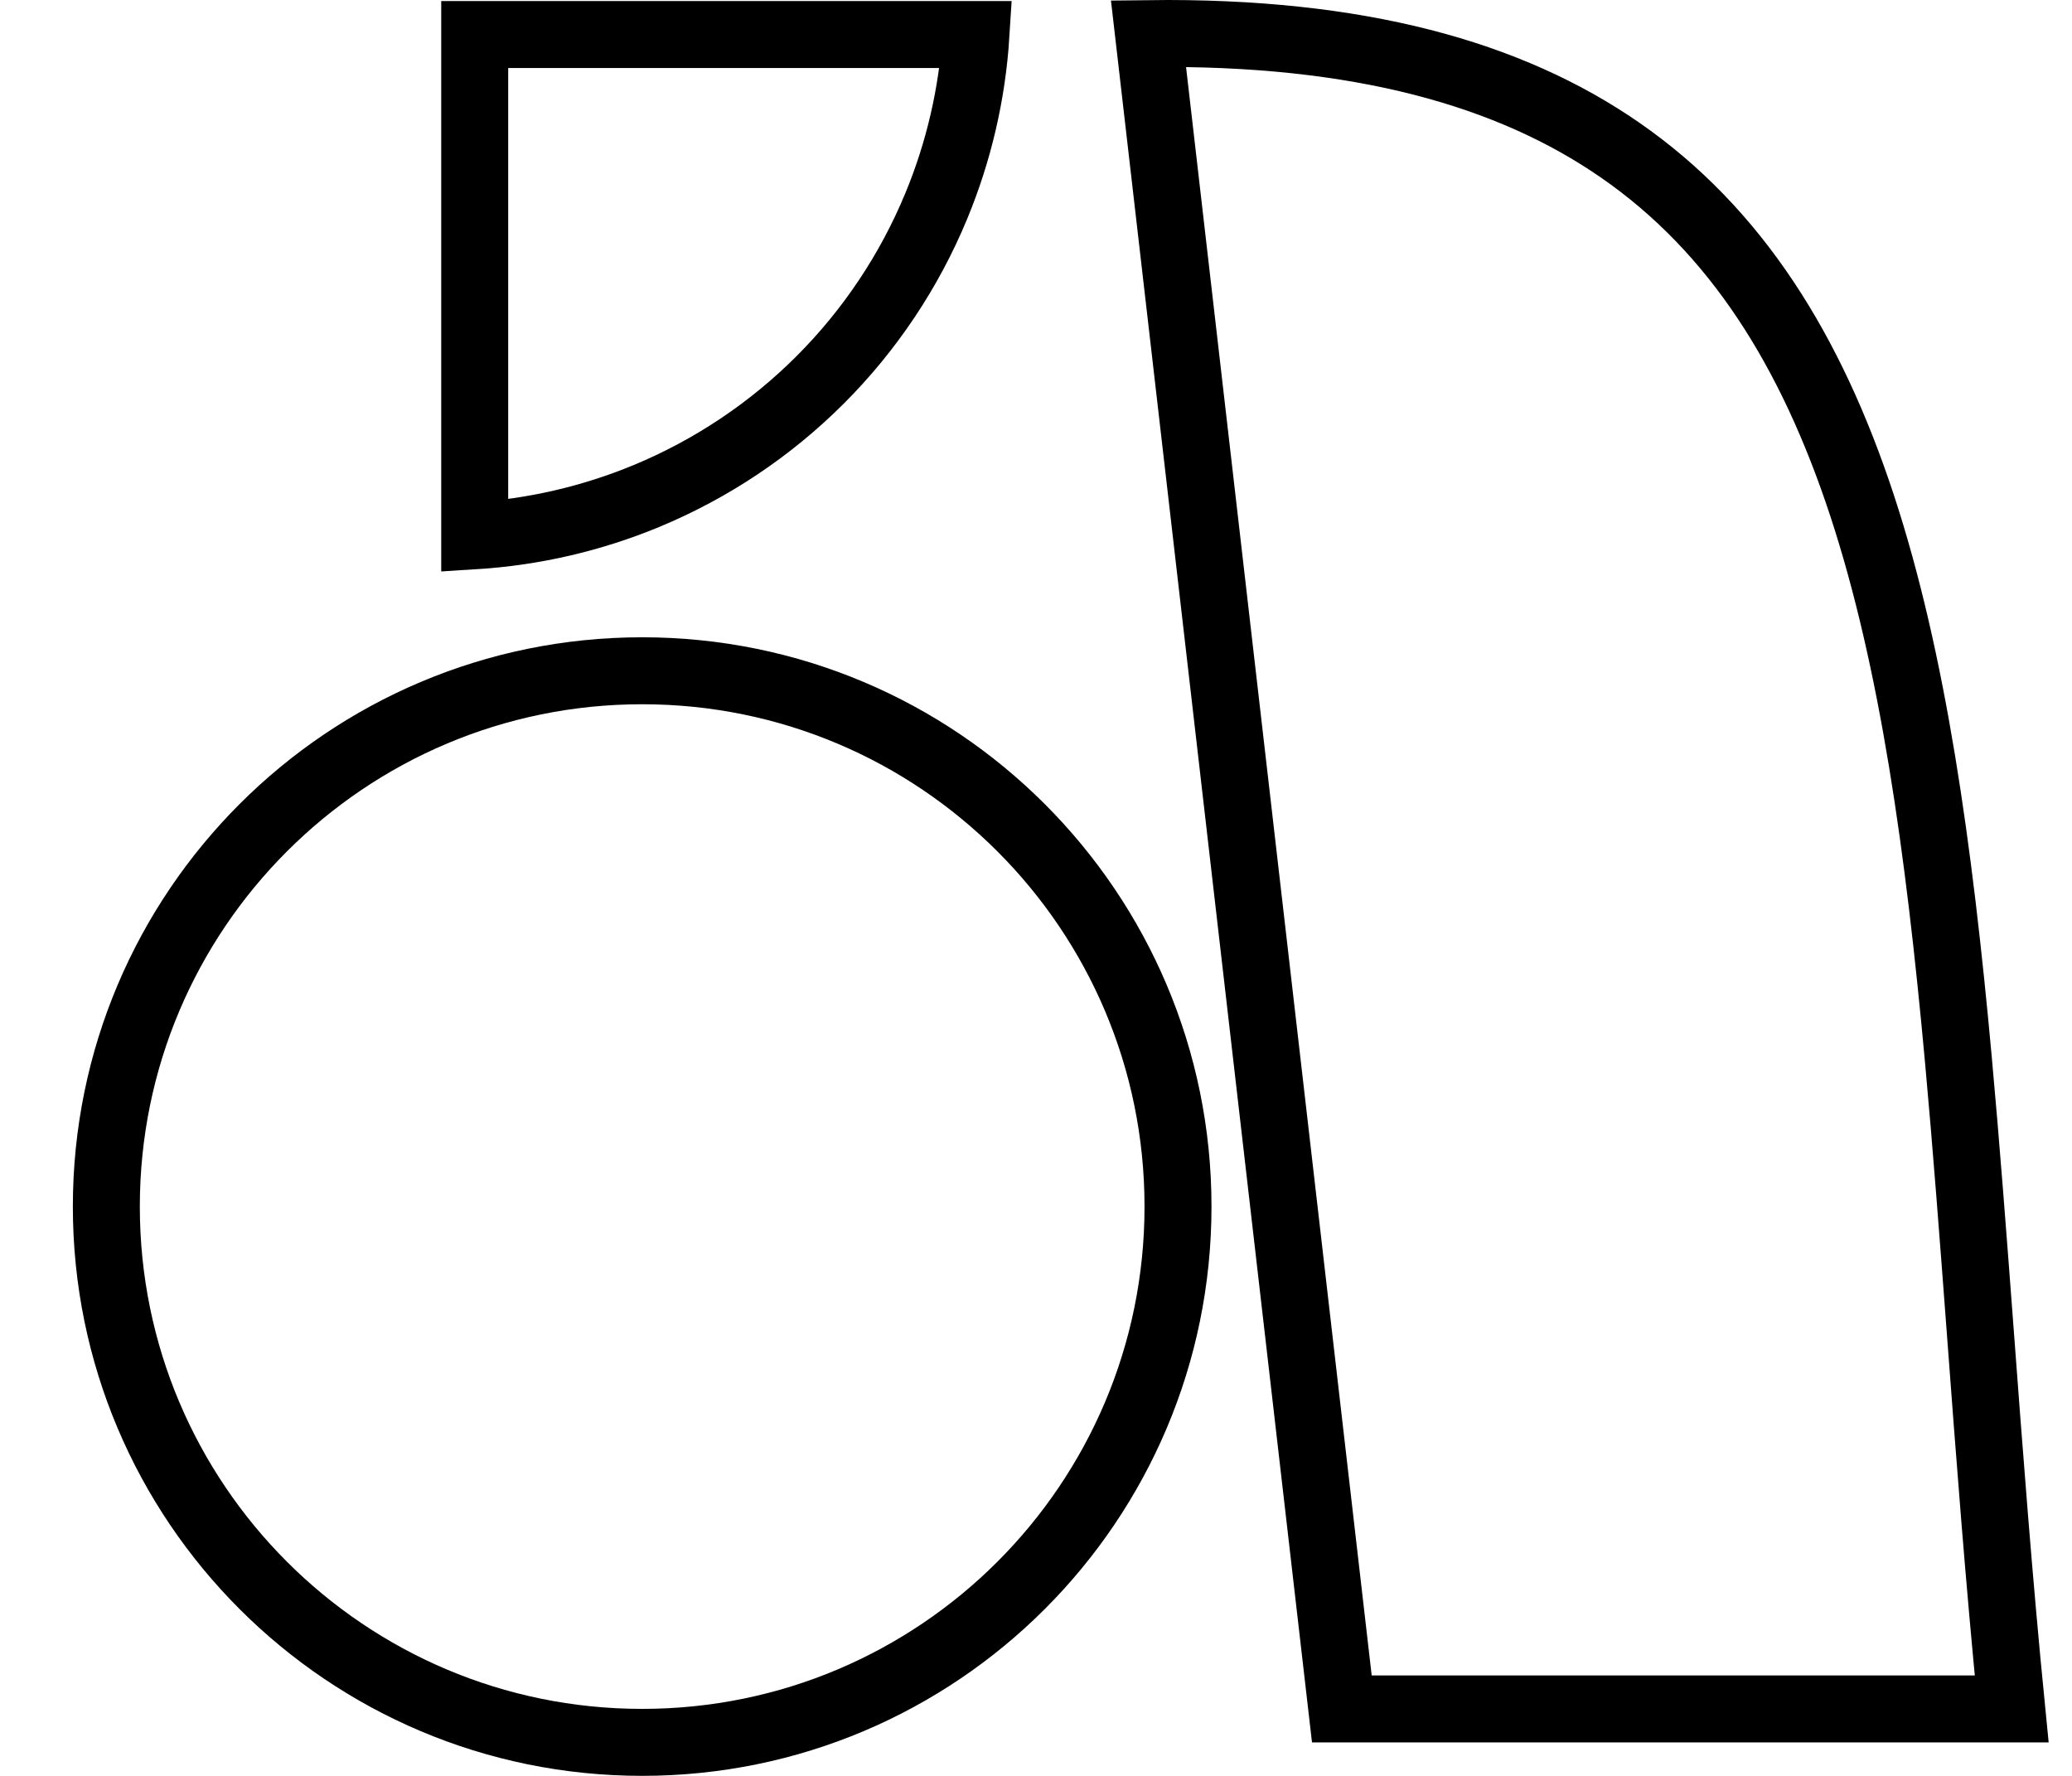 <svg width="28" height="24" viewBox="0 0 28 24" fill="none" xmlns="http://www.w3.org/2000/svg">
<path d="M18.133 23.095L15.52 0.454C18.368 0.419 20.404 0.998 21.891 2.027C23.46 3.112 24.475 4.74 25.163 6.831C25.852 8.929 26.203 11.46 26.464 14.312C26.571 15.481 26.664 16.713 26.76 17.988C26.883 19.633 27.012 21.35 27.185 23.095H18.133ZM15.919 16.306C15.919 20.305 12.677 23.547 8.678 23.547C4.679 23.547 1.437 20.305 1.437 16.306C1.437 12.307 4.679 9.065 8.678 9.065C12.677 9.065 15.919 12.307 15.919 16.306ZM8.734 6.704C7.995 7.01 7.211 7.191 6.415 7.241L6.415 0.467H13.189C13.139 1.263 12.958 2.046 12.652 2.785C12.288 3.664 11.755 4.462 11.083 5.134C10.41 5.807 9.612 6.34 8.734 6.704Z" stroke="black" stroke-width="0.905"/>
</svg>
